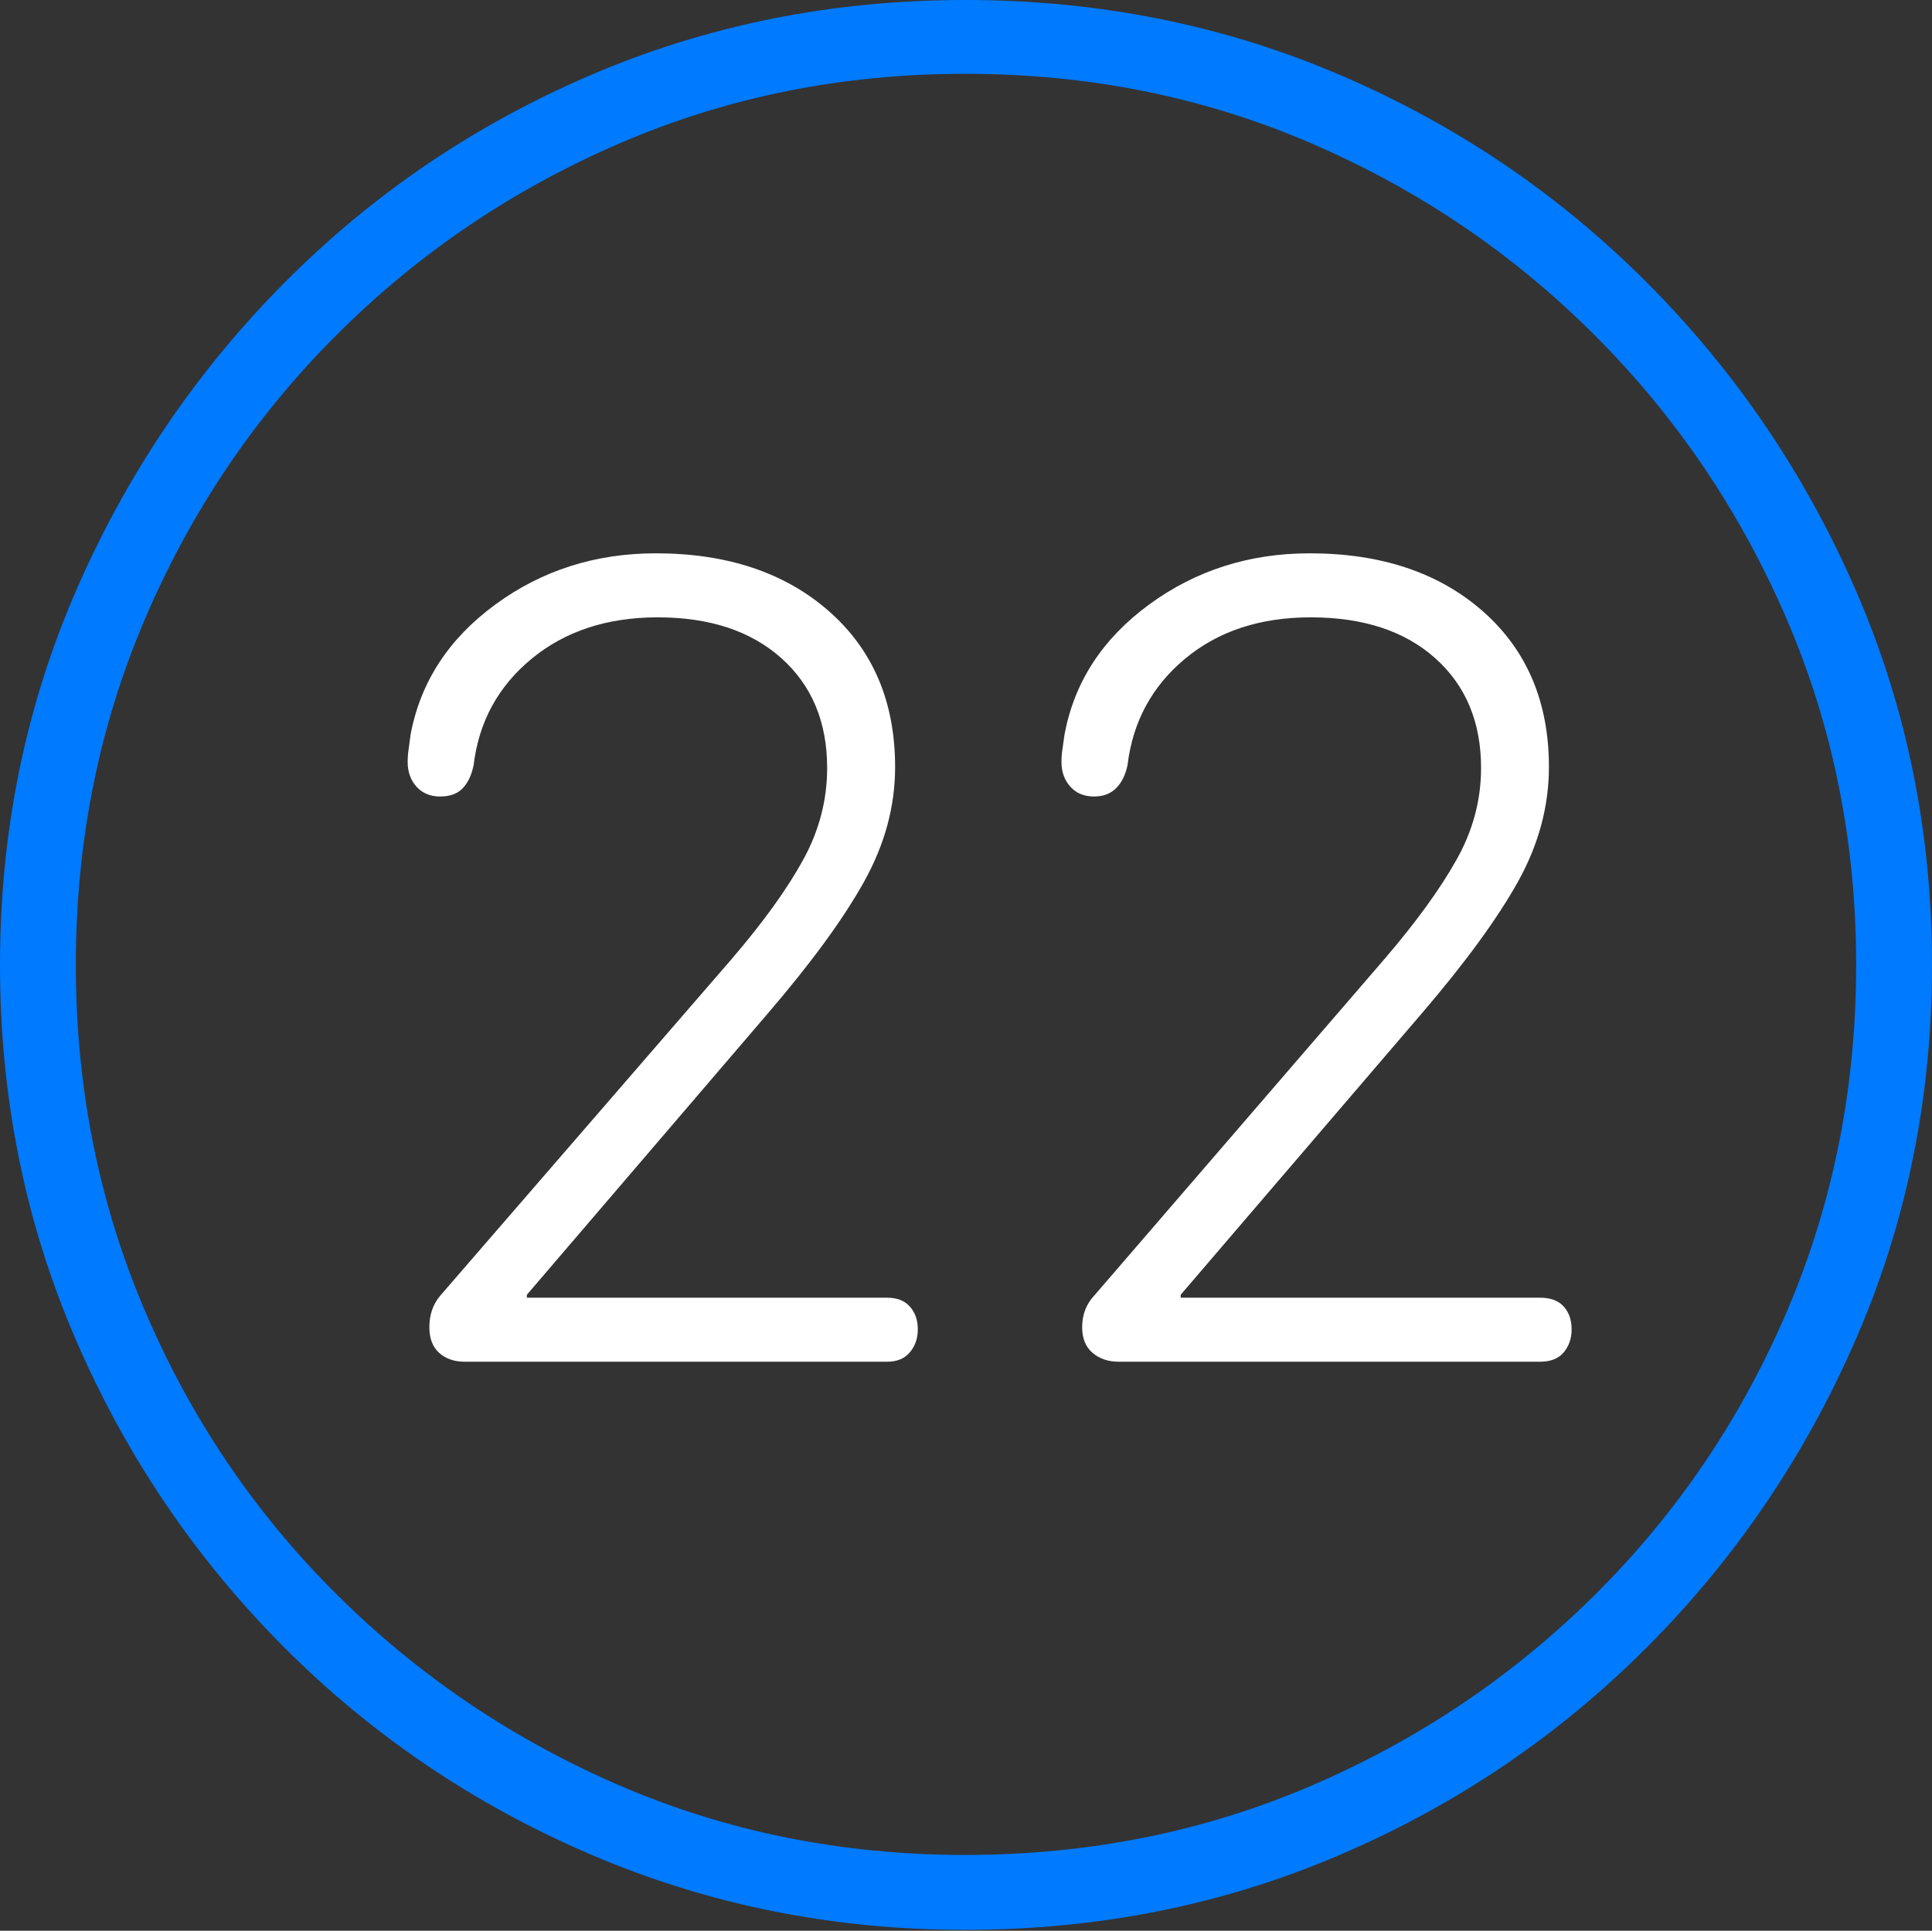 <?xml version="1.0" encoding="UTF-8"?>
<!--Generator: Apple Native CoreSVG 175-->
<!DOCTYPE svg
PUBLIC "-//W3C//DTD SVG 1.1//EN"
       "http://www.w3.org/Graphics/SVG/1.1/DTD/svg11.dtd">
<svg version="1.1" xmlns="http://www.w3.org/2000/svg" xmlns:xlink="http://www.w3.org/1999/xlink" width="19.16" height="19.15">
 <rect width="100%" height="100%" fill="#333333" stroke="none"/>
 <g>
  <rect height="19.15" opacity="0" width="19.16" x="0" y="0"/>
  <path d="M9.57 19.141Q11.553 19.141 13.286 18.398Q15.02 17.656 16.338 16.333Q17.656 15.01 18.408 13.276Q19.16 11.543 19.16 9.57Q19.16 7.598 18.408 5.864Q17.656 4.131 16.338 2.808Q15.02 1.484 13.286 0.742Q11.553 0 9.57 0Q7.598 0 5.864 0.742Q4.131 1.484 2.817 2.808Q1.504 4.131 0.752 5.864Q0 7.598 0 9.57Q0 11.543 0.747 13.276Q1.494 15.01 2.812 16.333Q4.131 17.656 5.869 18.398Q7.607 19.141 9.57 19.141ZM9.57 18.398Q7.744 18.398 6.147 17.71Q4.551 17.021 3.335 15.81Q2.119 14.6 1.436 12.998Q0.752 11.396 0.752 9.57Q0.752 7.744 1.436 6.143Q2.119 4.541 3.335 3.325Q4.551 2.109 6.147 1.421Q7.744 0.732 9.57 0.732Q11.406 0.732 13.003 1.421Q14.6 2.109 15.815 3.325Q17.031 4.541 17.72 6.143Q18.408 7.744 18.408 9.57Q18.408 11.396 17.725 12.998Q17.041 14.6 15.825 15.81Q14.609 17.021 13.008 17.71Q11.406 18.398 9.57 18.398Z" fill="#007aff"/>
  <path d="M4.609 13.506L8.799 13.506Q8.945 13.506 9.023 13.413Q9.102 13.32 9.102 13.184Q9.102 13.047 9.023 12.959Q8.945 12.871 8.799 12.871L5.225 12.871L5.225 12.842L7.617 10.049Q8.262 9.297 8.569 8.745Q8.877 8.193 8.877 7.607Q8.877 6.641 8.223 6.064Q7.568 5.488 6.504 5.488Q5.605 5.488 4.912 5.996Q4.219 6.504 4.072 7.285Q4.062 7.363 4.053 7.427Q4.043 7.49 4.043 7.559Q4.043 7.705 4.131 7.803Q4.219 7.9 4.365 7.9Q4.512 7.9 4.59 7.817Q4.668 7.734 4.697 7.588Q4.775 6.943 5.273 6.533Q5.771 6.123 6.523 6.123Q7.295 6.123 7.749 6.528Q8.203 6.934 8.203 7.617Q8.203 8.096 7.964 8.53Q7.725 8.965 7.256 9.512L4.365 12.852Q4.258 12.979 4.258 13.164Q4.258 13.33 4.355 13.418Q4.453 13.506 4.609 13.506ZM11.094 13.506L15.273 13.506Q15.43 13.506 15.508 13.413Q15.586 13.32 15.586 13.184Q15.586 13.047 15.508 12.959Q15.43 12.871 15.273 12.871L11.709 12.871L11.709 12.842L14.102 10.049Q14.746 9.297 15.054 8.745Q15.361 8.193 15.361 7.607Q15.361 6.641 14.707 6.064Q14.053 5.488 12.988 5.488Q12.09 5.488 11.396 5.996Q10.703 6.504 10.557 7.285Q10.547 7.363 10.537 7.427Q10.527 7.49 10.527 7.559Q10.527 7.705 10.615 7.803Q10.703 7.9 10.85 7.9Q10.986 7.9 11.069 7.817Q11.152 7.734 11.182 7.588Q11.26 6.943 11.753 6.533Q12.246 6.123 12.998 6.123Q13.779 6.123 14.233 6.528Q14.688 6.934 14.688 7.617Q14.688 8.096 14.443 8.53Q14.199 8.965 13.73 9.512L10.85 12.852Q10.732 12.979 10.732 13.164Q10.732 13.33 10.835 13.418Q10.938 13.506 11.094 13.506Z" fill="#ffffff"/>
 </g>
</svg>

